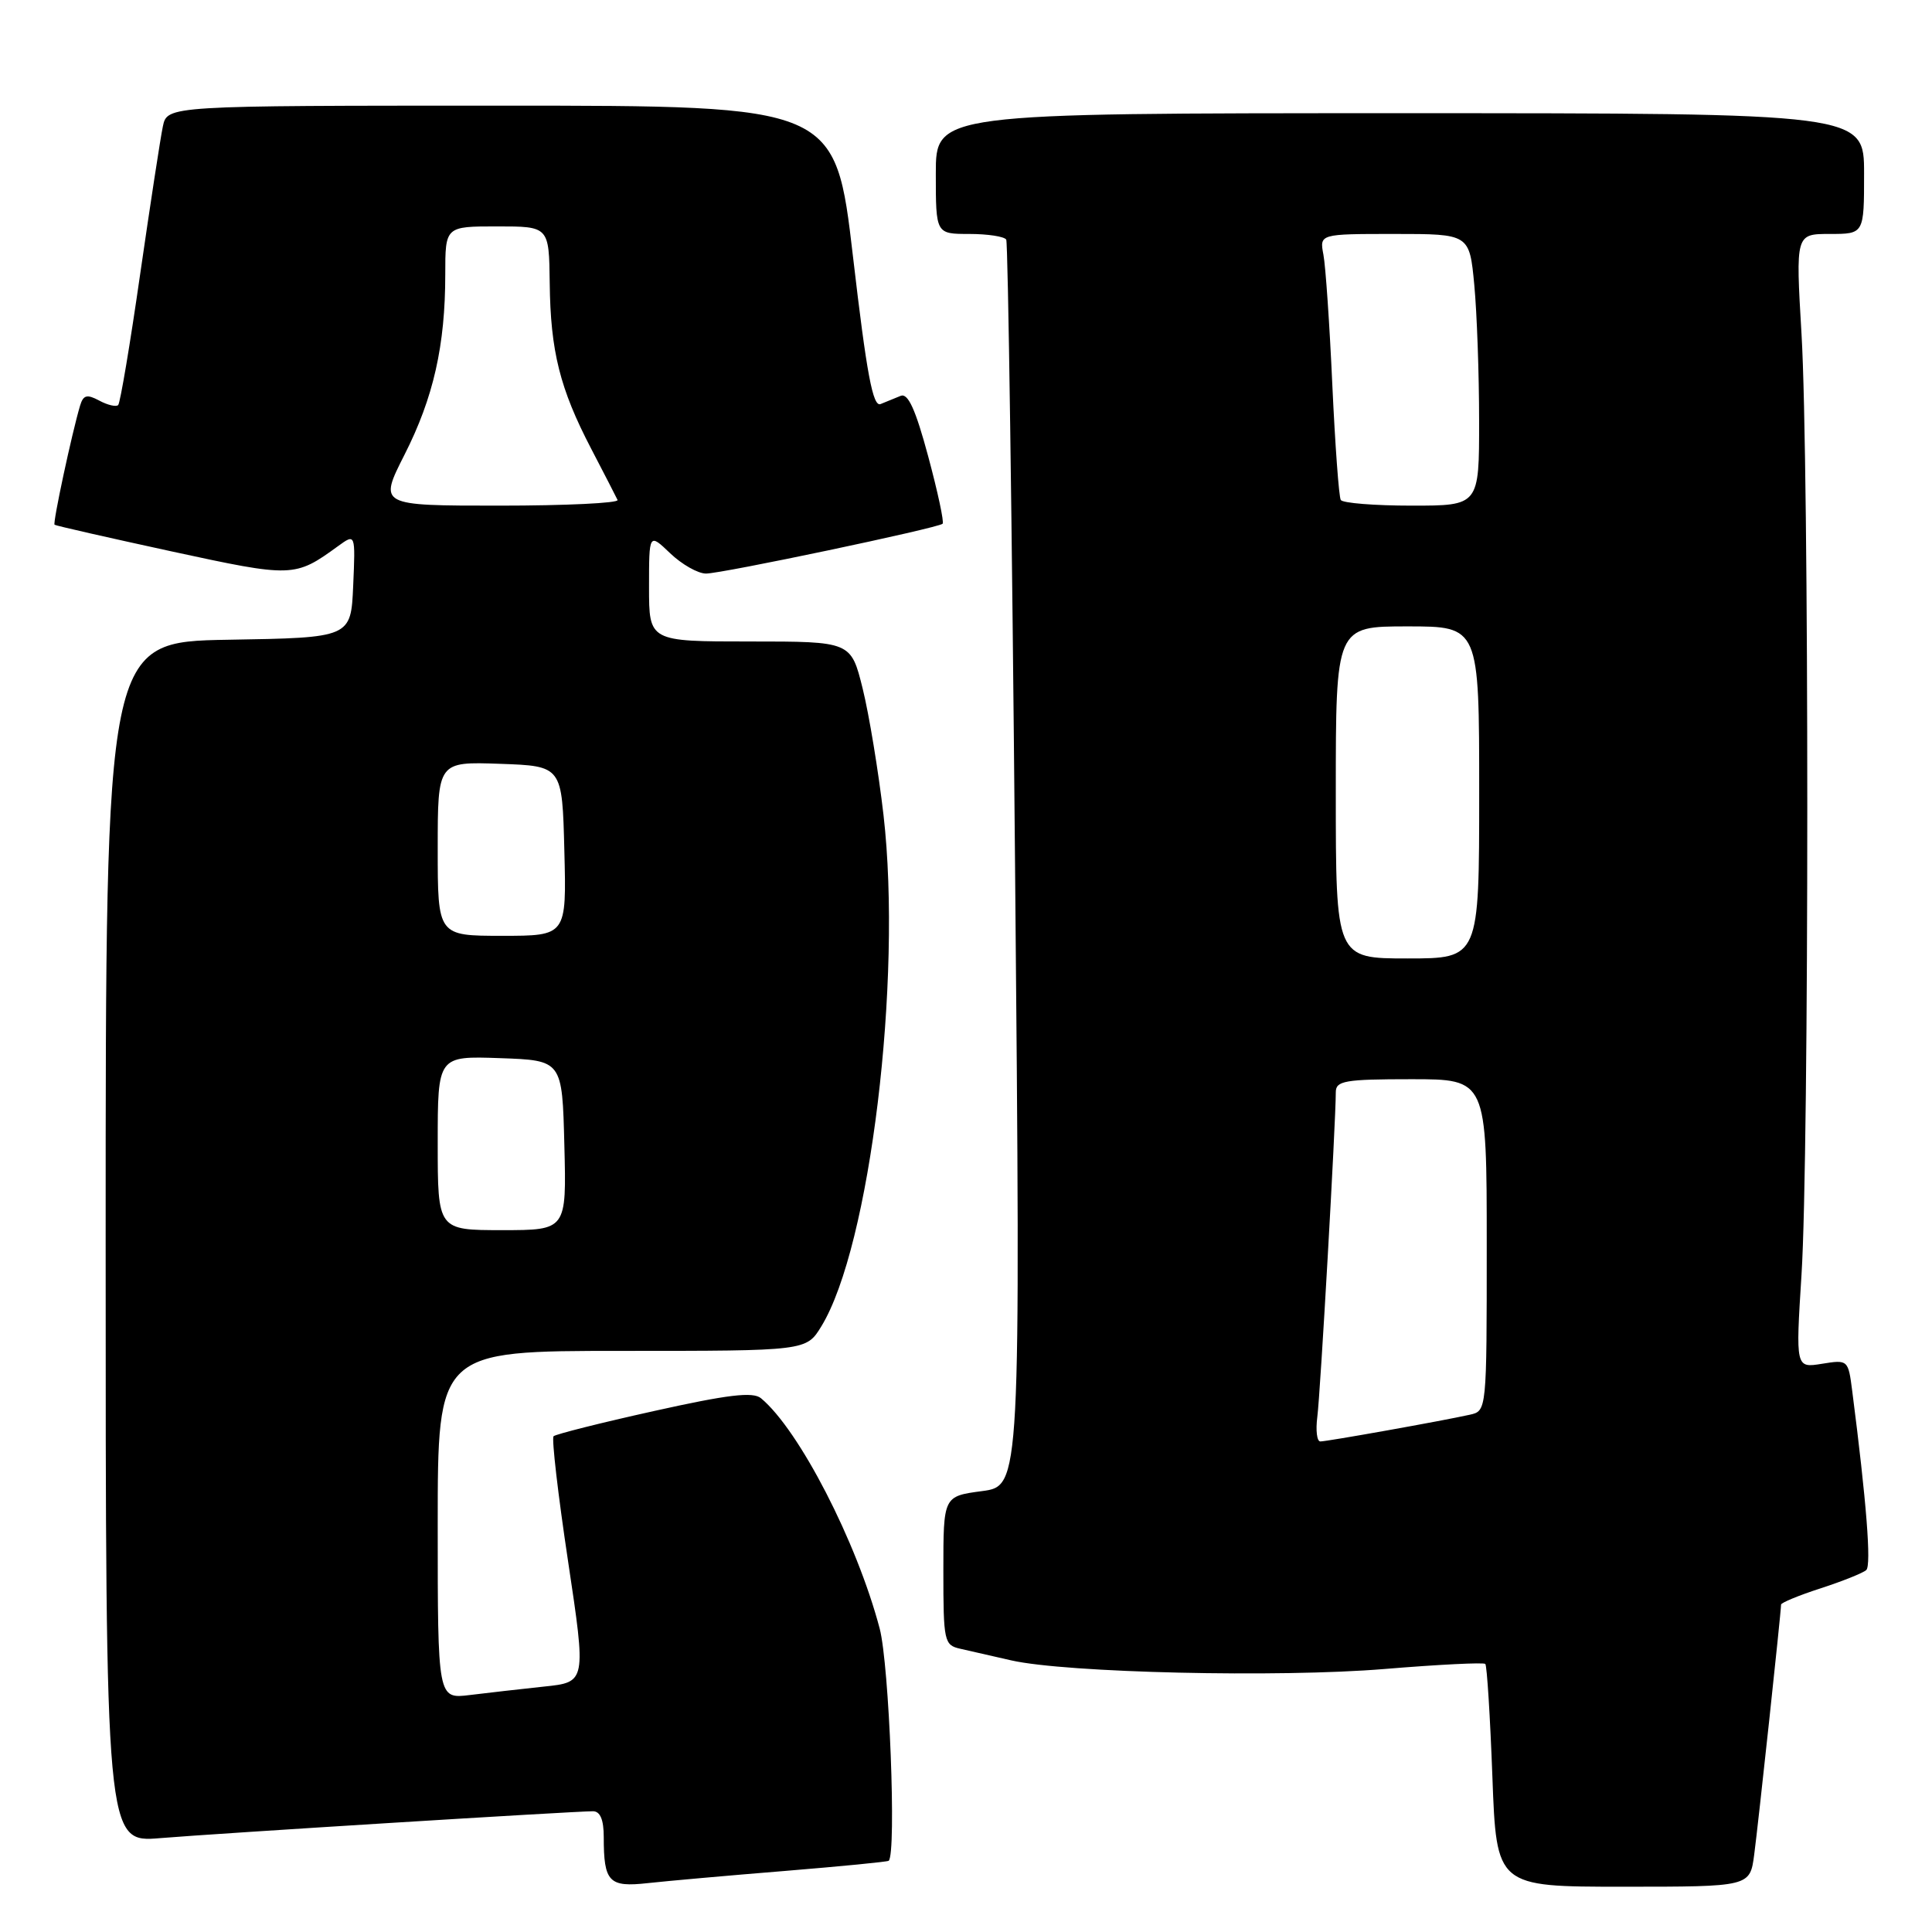 <?xml version="1.0" encoding="UTF-8" standalone="no"?>
<!DOCTYPE svg PUBLIC "-//W3C//DTD SVG 1.1//EN" "http://www.w3.org/Graphics/SVG/1.1/DTD/svg11.dtd" >
<svg xmlns="http://www.w3.org/2000/svg" xmlns:xlink="http://www.w3.org/1999/xlink" version="1.1" viewBox="0 0 256 256">
 <g >
 <path fill="currentColor"
d=" M 104.00 247.91 C 111.42 247.30 117.62 246.70 117.76 246.56 C 118.80 245.56 117.83 220.58 116.56 215.78 C 113.51 204.26 105.88 189.46 100.83 185.27 C 99.76 184.39 96.44 184.79 86.65 186.97 C 79.61 188.53 73.63 190.04 73.35 190.31 C 73.08 190.59 73.94 198.03 75.27 206.86 C 77.68 222.90 77.68 222.90 72.09 223.48 C 69.02 223.81 64.59 224.31 62.25 224.60 C 58.00 225.12 58.00 225.12 58.00 202.06 C 58.00 179.00 58.00 179.00 82.42 179.00 C 106.84 179.00 106.84 179.00 108.83 175.75 C 115.27 165.24 119.58 129.84 117.07 108.00 C 116.40 102.22 115.16 94.69 114.31 91.25 C 112.76 85.00 112.76 85.00 99.38 85.00 C 86.00 85.00 86.00 85.00 86.00 77.81 C 86.00 70.63 86.00 70.63 88.80 73.31 C 90.35 74.79 92.48 76.00 93.55 76.00 C 95.68 76.00 124.25 69.98 124.90 69.40 C 125.12 69.20 124.26 65.18 122.99 60.47 C 121.32 54.26 120.32 52.06 119.35 52.45 C 118.61 52.75 117.41 53.24 116.68 53.54 C 115.66 53.95 114.84 49.57 113.03 34.04 C 110.69 14.00 110.69 14.00 66.43 14.00 C 22.16 14.00 22.16 14.00 21.58 16.75 C 21.26 18.26 19.91 27.08 18.57 36.34 C 17.24 45.61 15.93 53.40 15.66 53.67 C 15.39 53.94 14.26 53.68 13.15 53.08 C 11.52 52.21 11.04 52.33 10.61 53.75 C 9.52 57.42 6.97 69.30 7.23 69.53 C 7.38 69.66 14.35 71.24 22.72 73.06 C 38.79 76.54 39.06 76.53 44.80 72.36 C 47.10 70.69 47.10 70.69 46.80 77.60 C 46.50 84.50 46.50 84.50 30.25 84.77 C 14.00 85.05 14.00 85.05 14.00 164.61 C 14.00 244.17 14.00 244.17 21.25 243.56 C 28.70 242.94 76.01 240.00 78.57 240.00 C 79.53 240.00 80.00 241.12 80.00 243.42 C 80.00 249.39 80.68 250.10 85.86 249.52 C 88.41 249.24 96.58 248.51 104.00 247.91 Z  M 232.44 245.75 C 232.98 241.70 236.00 213.59 236.00 212.62 C 236.00 212.37 238.36 211.39 241.25 210.46 C 244.14 209.52 246.86 208.43 247.29 208.04 C 247.98 207.41 247.32 198.99 245.43 184.32 C 244.90 180.18 244.87 180.15 241.41 180.71 C 237.93 181.27 237.93 181.27 238.71 168.89 C 239.73 152.82 239.73 61.42 238.71 44.25 C 237.93 31.00 237.93 31.00 242.46 31.00 C 247.00 31.00 247.00 31.00 247.00 23.00 C 247.00 15.00 247.00 15.00 185.50 15.00 C 124.00 15.00 124.00 15.00 124.00 23.00 C 124.00 31.00 124.00 31.00 128.44 31.00 C 130.88 31.00 133.08 31.34 133.33 31.75 C 133.57 32.16 134.10 69.49 134.50 114.70 C 135.24 196.90 135.24 196.90 130.12 197.58 C 125.00 198.26 125.00 198.26 125.00 208.11 C 125.00 217.51 125.10 217.99 127.25 218.47 C 128.49 218.75 131.53 219.44 134.00 220.01 C 141.26 221.66 169.43 222.31 183.46 221.15 C 190.59 220.56 196.59 220.26 196.81 220.48 C 197.03 220.69 197.45 227.42 197.75 235.44 C 198.29 250.00 198.29 250.00 215.09 250.00 C 231.88 250.00 231.88 250.00 232.44 245.75 Z  M 58.00 151.46 C 58.00 139.92 58.00 139.92 66.25 140.21 C 74.50 140.50 74.50 140.50 74.78 151.75 C 75.07 163.00 75.07 163.00 66.53 163.00 C 58.00 163.00 58.00 163.00 58.00 151.46 Z  M 58.00 112.46 C 58.00 100.92 58.00 100.92 66.25 101.21 C 74.50 101.50 74.50 101.50 74.78 112.75 C 75.07 124.00 75.07 124.00 66.53 124.00 C 58.00 124.00 58.00 124.00 58.00 112.46 Z  M 53.60 60.25 C 57.44 52.69 59.00 45.77 59.00 36.36 C 59.00 30.00 59.00 30.00 65.87 30.00 C 72.75 30.00 72.75 30.00 72.84 37.50 C 72.94 46.54 74.19 51.51 78.34 59.47 C 80.07 62.79 81.64 65.84 81.83 66.25 C 82.01 66.66 74.97 67.00 66.18 67.00 C 50.18 67.00 50.18 67.00 53.60 60.25 Z  M 174.55 187.75 C 174.95 184.76 177.00 148.67 177.00 144.72 C 177.00 143.21 178.21 143.00 187.00 143.00 C 197.00 143.00 197.00 143.00 197.00 164.98 C 197.00 186.96 197.00 186.96 194.75 187.46 C 191.02 188.29 175.84 191.00 174.95 191.00 C 174.50 191.00 174.32 189.54 174.55 187.75 Z  M 177.00 105.00 C 177.00 83.00 177.00 83.00 186.50 83.00 C 196.00 83.00 196.00 83.00 196.00 105.00 C 196.00 127.00 196.00 127.00 186.50 127.00 C 177.00 127.00 177.00 127.00 177.00 105.00 Z  M 177.66 66.25 C 177.41 65.84 176.91 58.98 176.54 51.00 C 176.18 43.02 175.65 35.26 175.36 33.75 C 174.84 31.00 174.84 31.00 184.78 31.00 C 194.71 31.00 194.71 31.00 195.35 37.75 C 195.70 41.46 195.99 49.56 195.99 55.75 C 196.00 67.00 196.00 67.00 187.06 67.00 C 182.14 67.00 177.91 66.66 177.66 66.25 Z "/>
</g>
</svg>